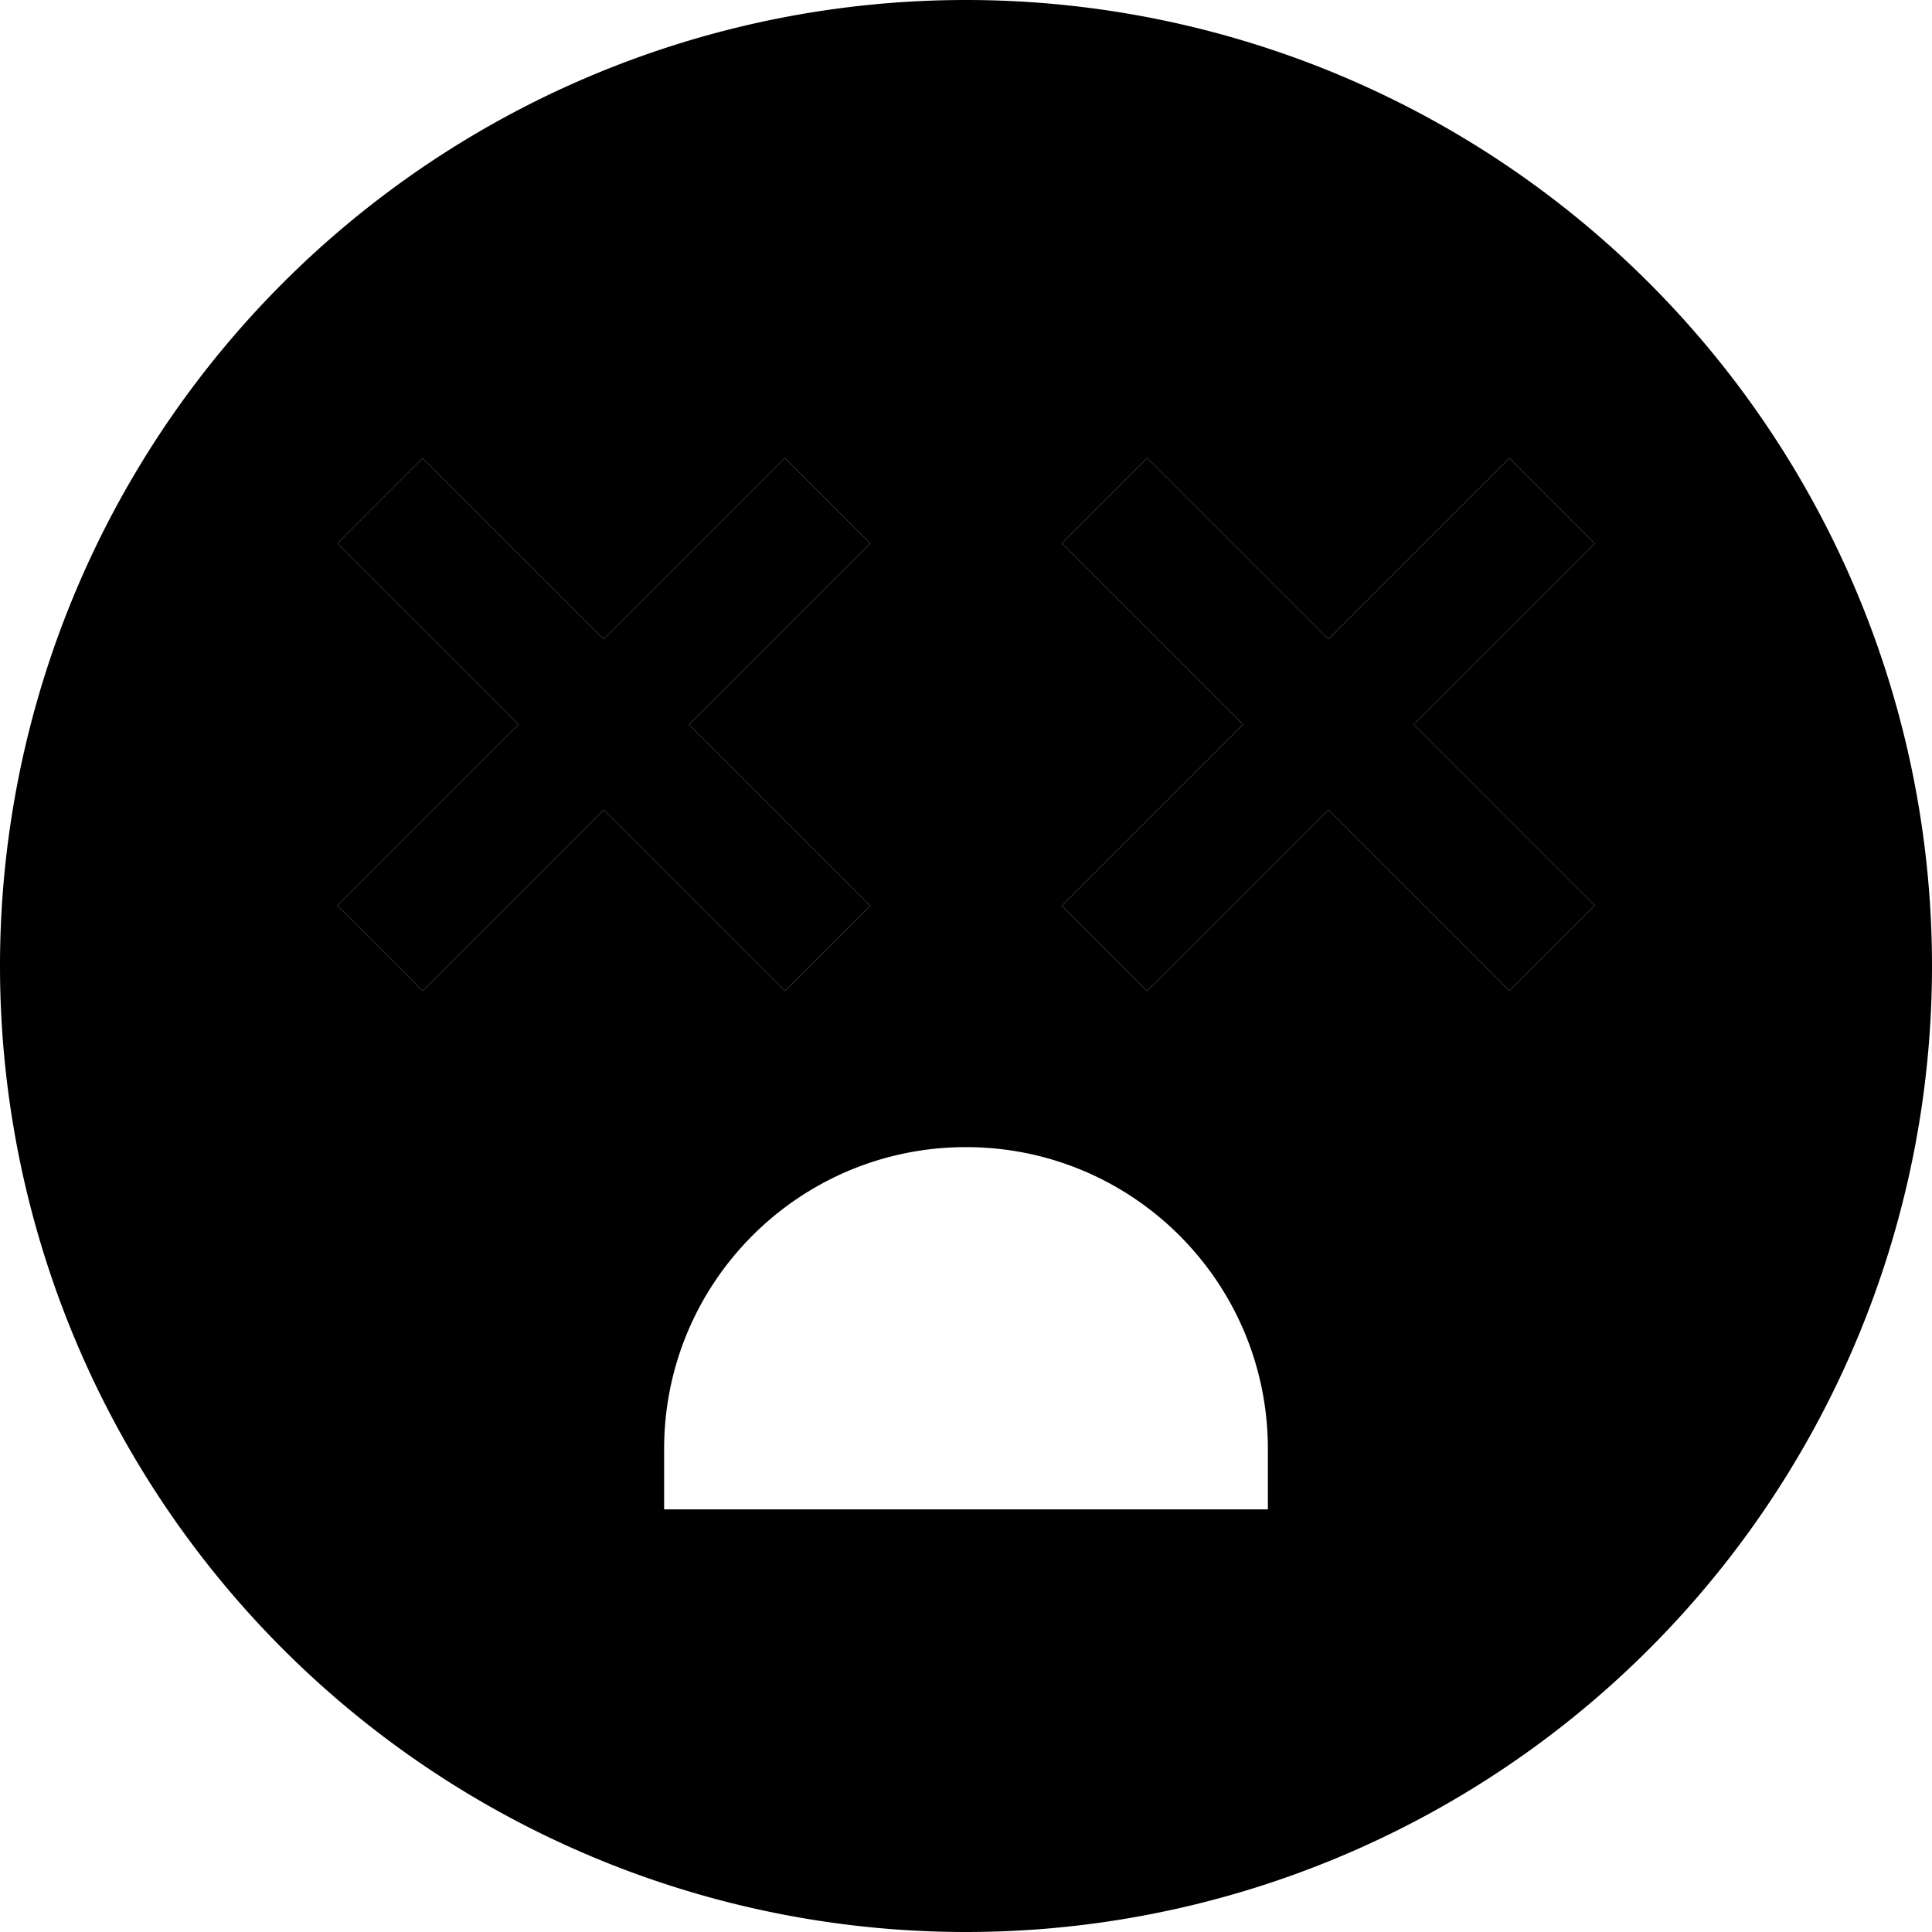 <svg xmlns="http://www.w3.org/2000/svg" viewBox="0 0 512 512"><path class="pr-icon-duotone-secondary" d="M0 256a256 256 0 1 0 512 0A256 256 0 1 0 0 256zM89.4 144c7.5-7.5 15.1-15.1 22.6-22.6c3.8 3.8 7.5 7.5 11.3 11.3c12.2 12.2 24.5 24.5 36.7 36.7c12.2-12.2 24.5-24.5 36.7-36.7c3.8-3.8 7.5-7.5 11.3-11.3c7.5 7.5 15.1 15.1 22.6 22.6c-3.8 3.8-7.5 7.5-11.3 11.3c-12.2 12.2-24.5 24.5-36.7 36.7c12.2 12.2 24.5 24.5 36.7 36.7c3.8 3.8 7.5 7.5 11.3 11.3c-7.5 7.5-15.1 15.1-22.6 22.6l-11.3-11.3L160 214.6c-12.2 12.2-24.5 24.5-36.7 36.7c-3.8 3.8-7.5 7.5-11.3 11.3L89.4 240c3.8-3.8 7.5-7.5 11.3-11.3c12.2-12.2 24.5-24.5 36.7-36.7l-36.7-36.7L89.4 144zM176 384c0-44.2 35.8-80 80-80s80 35.8 80 80l0 16-160 0 0-16zM281.4 144c7.5-7.5 15.1-15.1 22.6-22.6c3.8 3.8 7.5 7.5 11.3 11.3c12.2 12.2 24.5 24.5 36.7 36.7c12.2-12.2 24.5-24.5 36.7-36.7c3.8-3.8 7.5-7.5 11.3-11.3c7.5 7.5 15.1 15.1 22.6 22.6c-3.8 3.8-7.5 7.5-11.3 11.3c-12.2 12.2-24.5 24.5-36.7 36.7c12.2 12.2 24.5 24.5 36.7 36.7c3.8 3.8 7.5 7.5 11.3 11.3c-7.5 7.5-15.1 15.1-22.6 22.6l-11.3-11.3c-12.2-12.2-24.5-24.5-36.7-36.7c-12.2 12.2-24.5 24.5-36.7 36.7c-3.8 3.8-7.5 7.5-11.3 11.3L281.4 240c3.8-3.8 7.5-7.5 11.3-11.3c12.2-12.2 24.5-24.5 36.7-36.7l-36.7-36.7L281.4 144z"/><path class="pr-icon-duotone-primary" d="M123.3 132.7L112 121.4 89.4 144l11.3 11.3L137.4 192l-36.7 36.7L89.4 240 112 262.6l11.3-11.3L160 214.6l36.7 36.7L208 262.6 230.6 240l-11.3-11.3L182.6 192l36.7-36.7L230.6 144 208 121.4l-11.3 11.3L160 169.4l-36.7-36.7zm192 0L304 121.4 281.4 144l11.3 11.3L329.4 192l-36.7 36.7L281.4 240 304 262.6l11.3-11.3L352 214.6l36.7 36.7L400 262.6 422.6 240l-11.3-11.3L374.6 192l36.7-36.7L422.6 144 400 121.4l-11.3 11.3L352 169.4l-36.7-36.7z"/></svg>